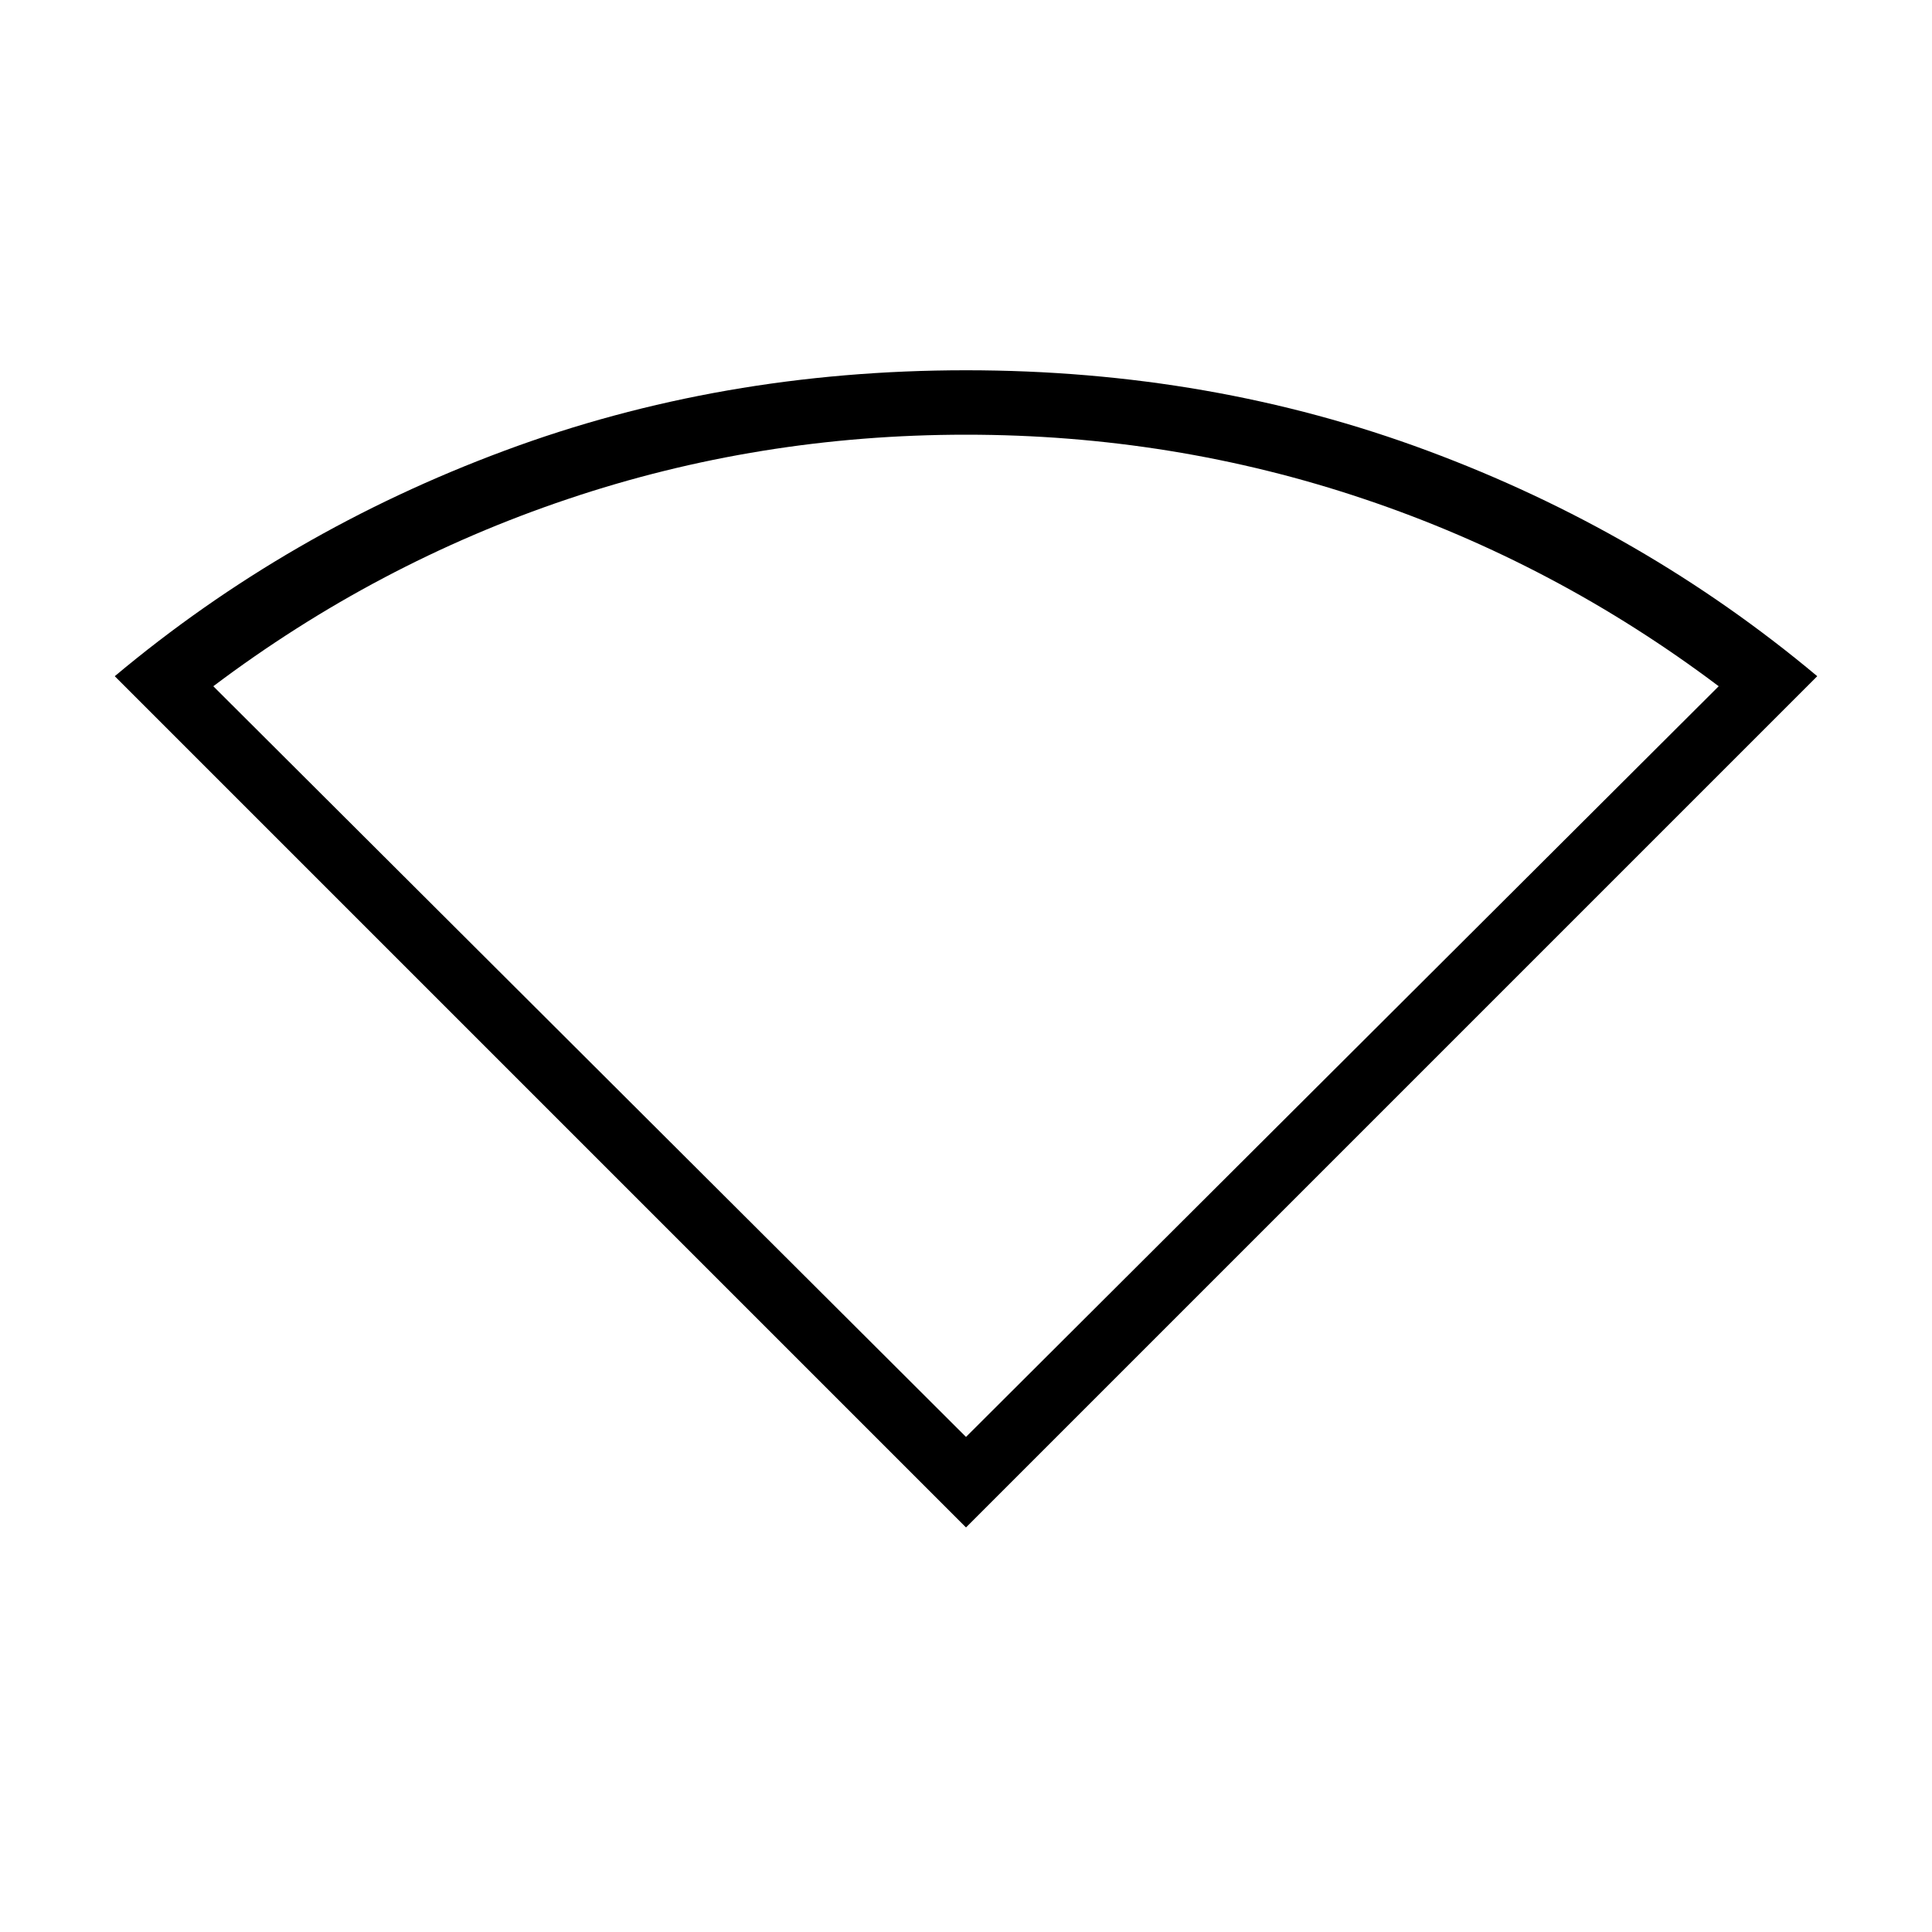 <svg xmlns="http://www.w3.org/2000/svg" height="20" width="20"><path d="M10 15.812 1.188 7q1.791-1.5 4.031-2.333Q7.458 3.833 10 3.833t4.781.834Q17.021 5.5 18.812 7Zm0-.937 7.792-7.771q-1.688-1.271-3.667-1.937Q12.146 4.5 10 4.5t-4.125.667q-1.979.666-3.667 1.937Z"/></svg>